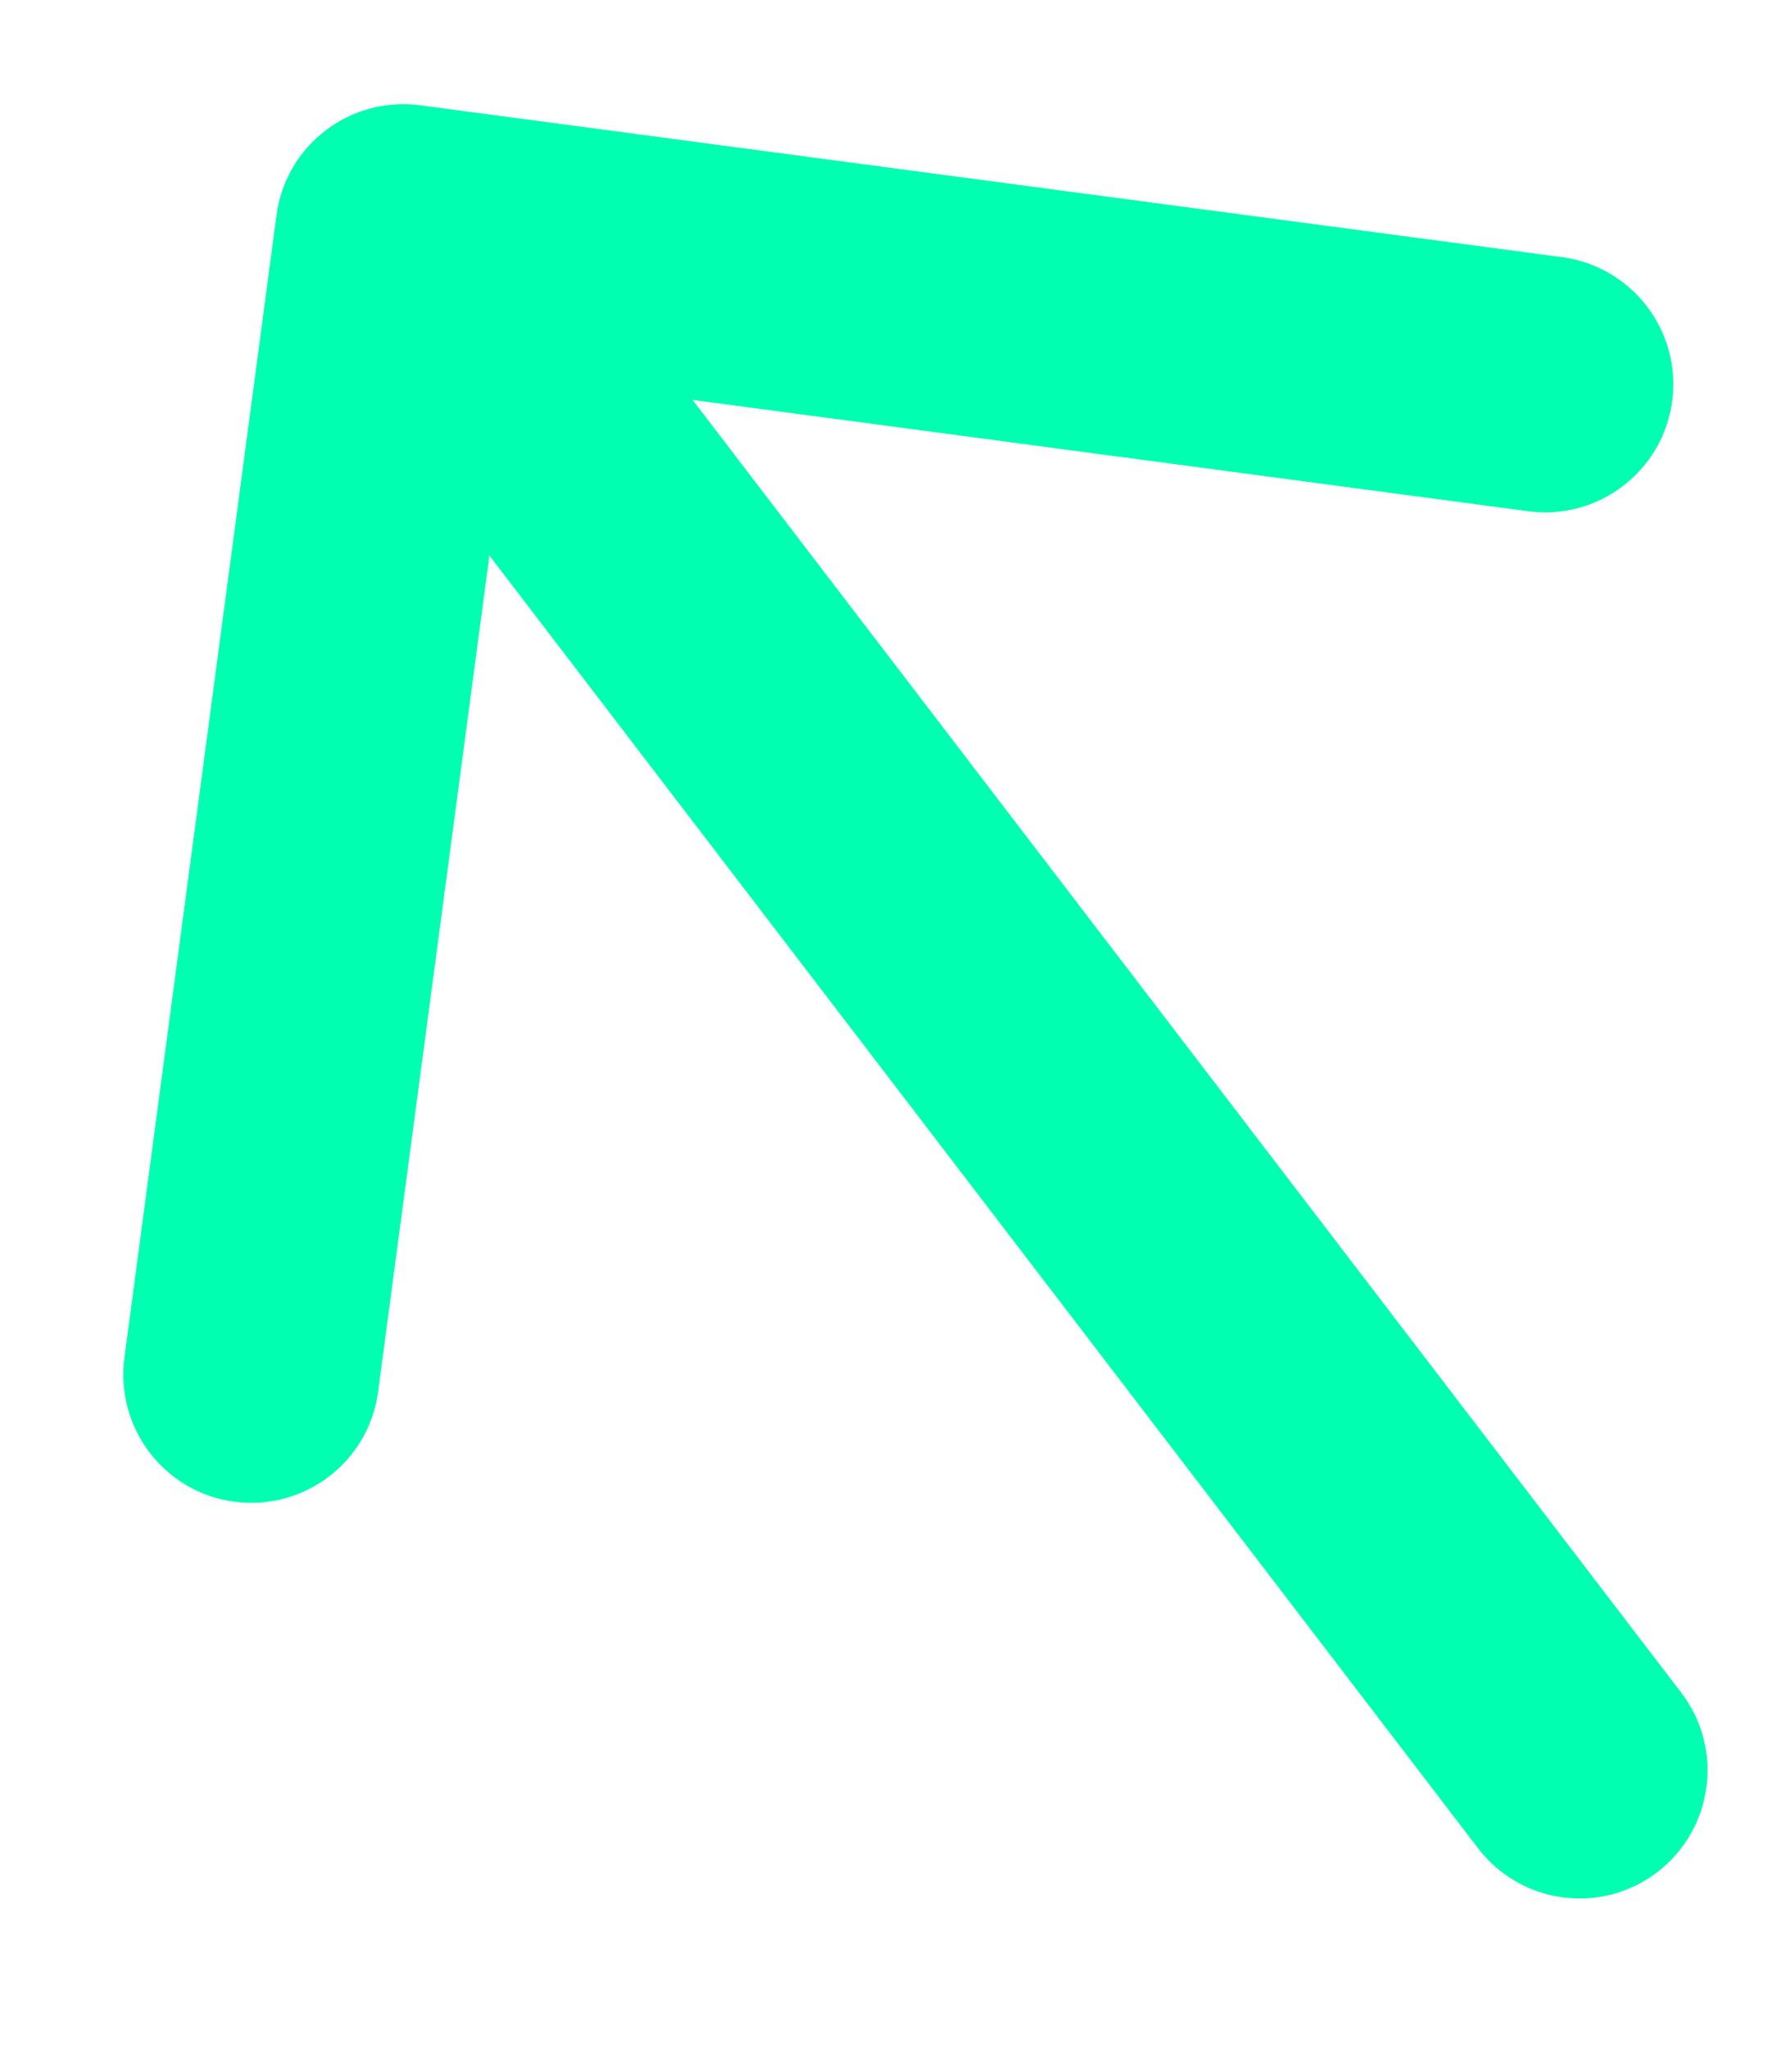 <svg width="7" height="8" viewBox="0 0 7 8" fill="none" xmlns="http://www.w3.org/2000/svg">
<path d="M5.773 7.215C5.941 7.435 6.254 7.477 6.474 7.309C6.693 7.141 6.735 6.827 6.567 6.608L5.773 7.215ZM1.641 0.411C1.367 0.375 1.116 0.567 1.08 0.841L0.486 5.301C0.45 5.575 0.642 5.827 0.916 5.863C1.189 5.899 1.441 5.707 1.477 5.433L2.005 1.468L5.97 1.996C6.244 2.032 6.495 1.84 6.532 1.566C6.568 1.292 6.376 1.041 6.102 1.004L1.641 0.411ZM6.17 6.912L6.567 6.608L1.972 0.603L1.575 0.907L1.178 1.21L5.773 7.215L6.17 6.912Z" fill="#00FFB1"/>
</svg>
